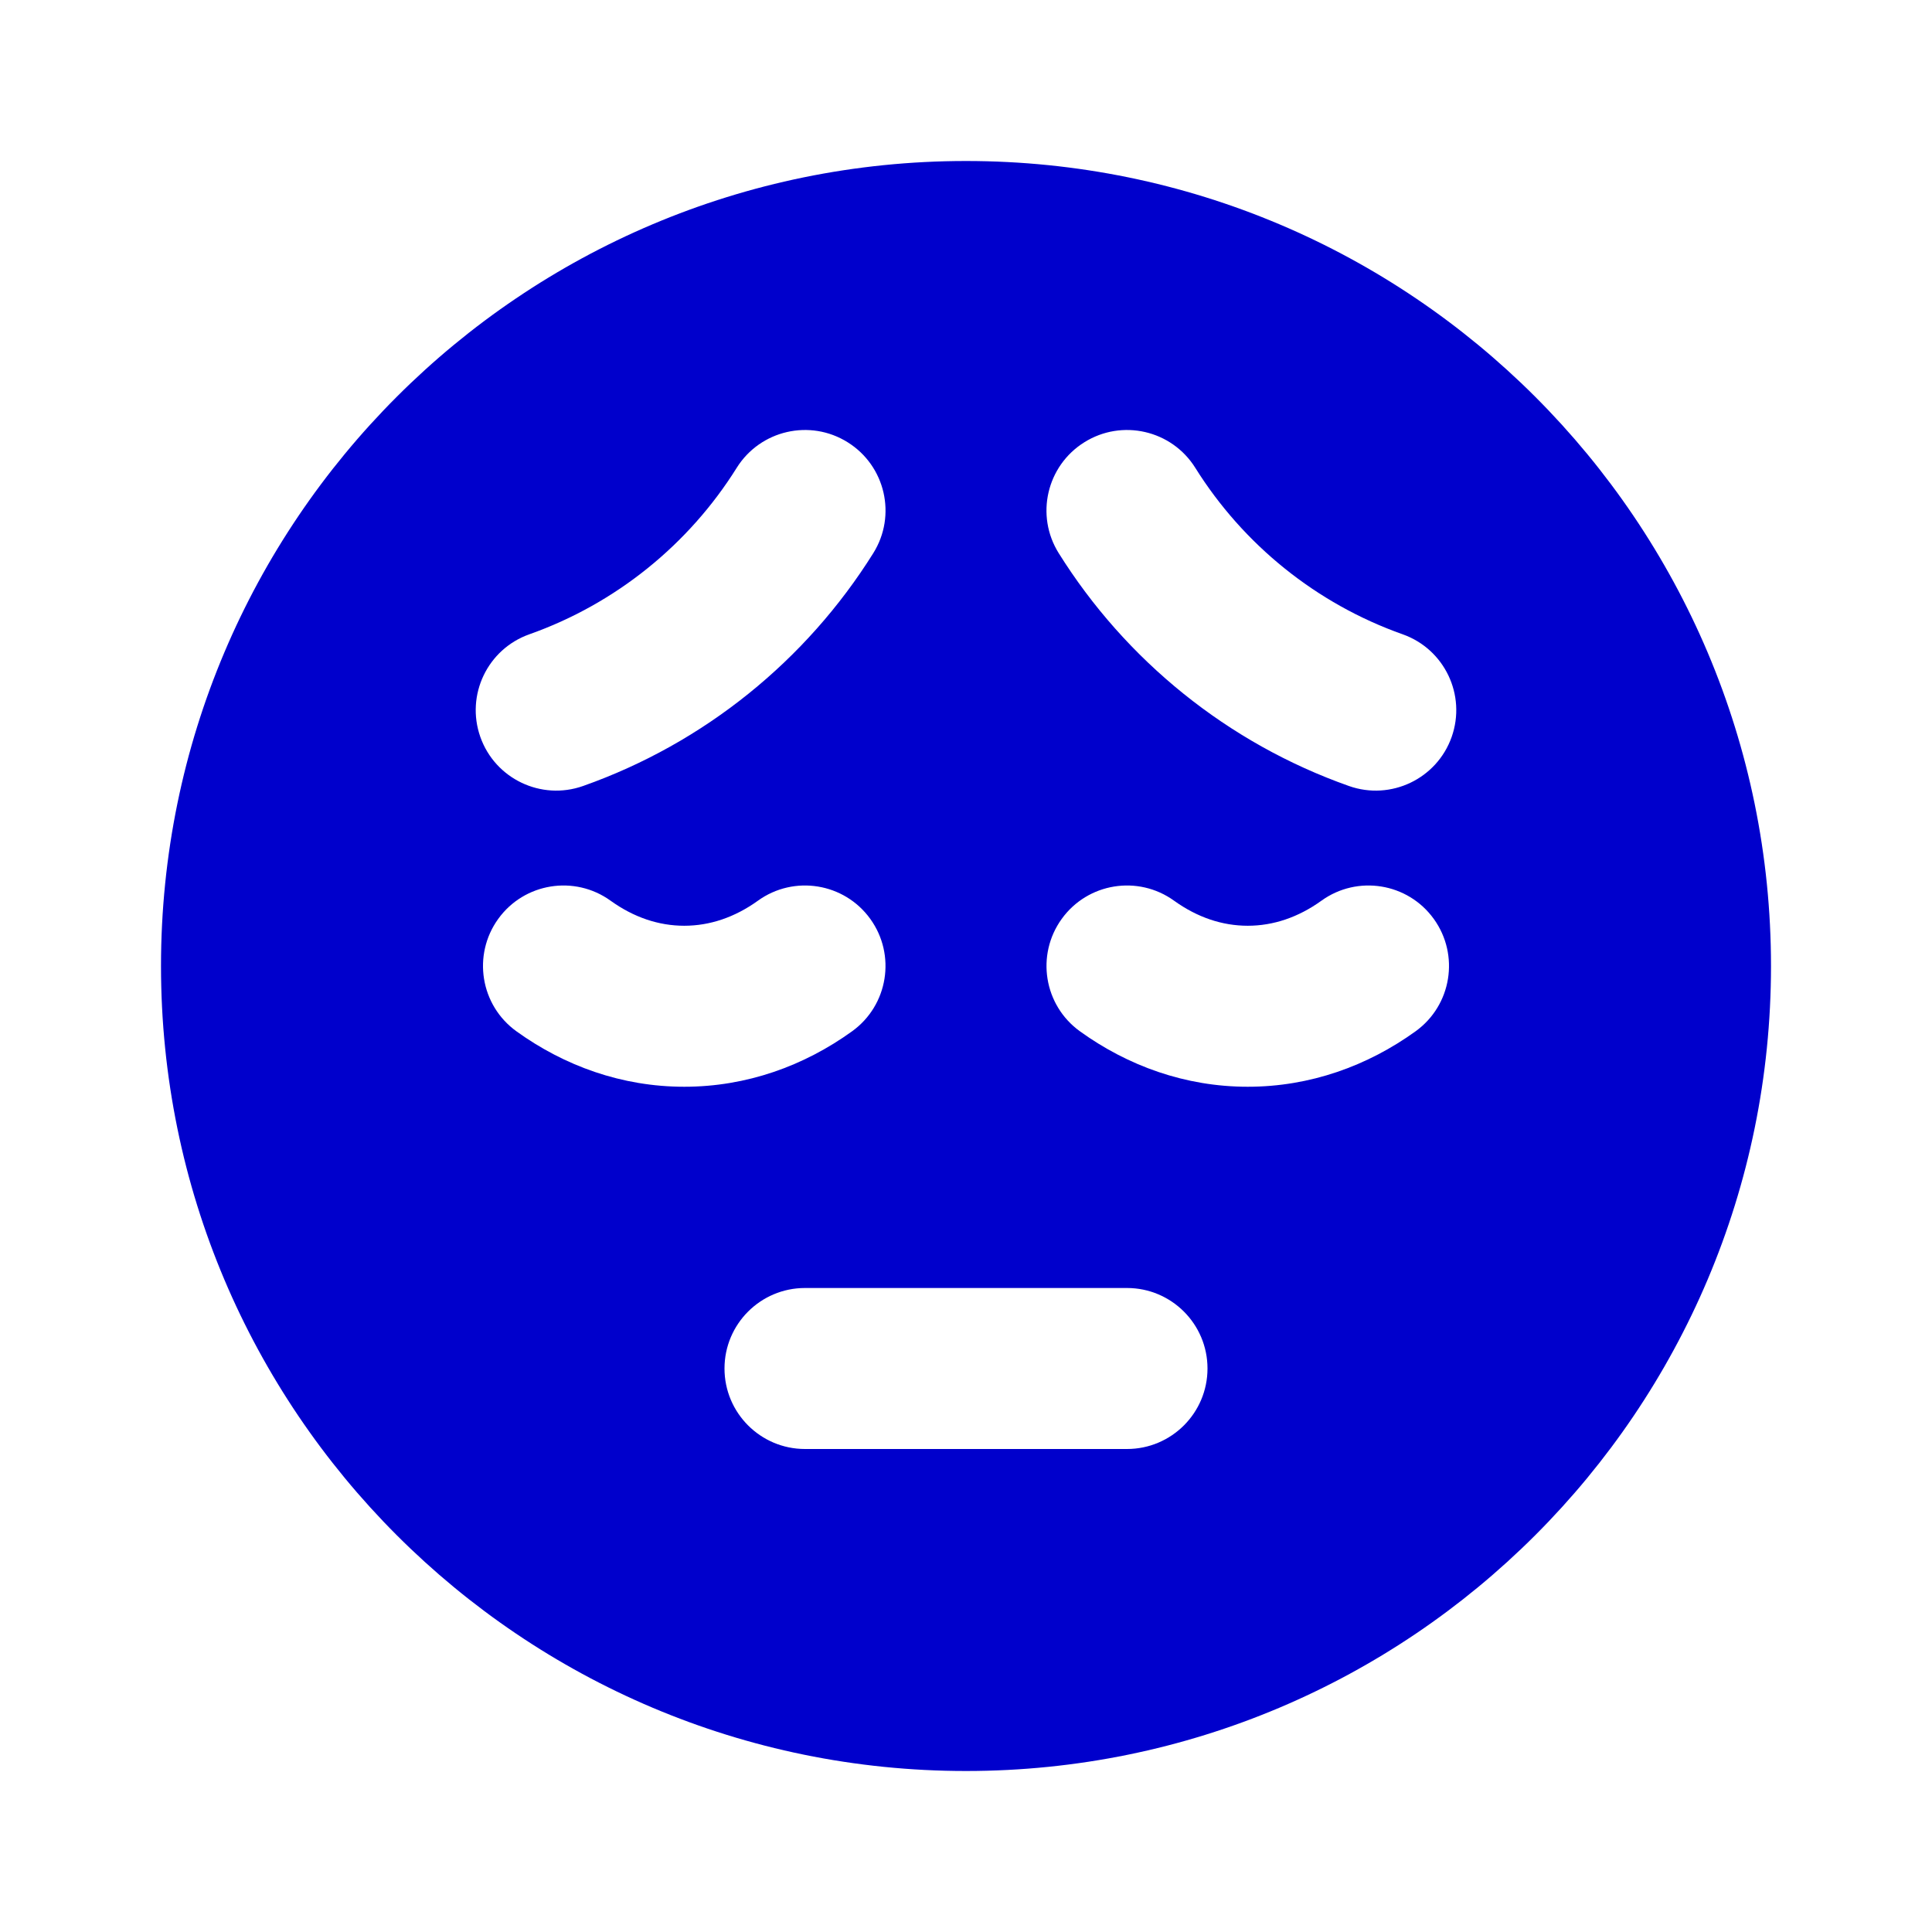 <svg width="24" height="24" viewBox="0 0 24 24" fill="none" xmlns="http://www.w3.org/2000/svg">
<path fill-rule="evenodd" clip-rule="evenodd" d="M2 12C2 6.477 6.477 2 12 2C17.523 2 22 6.477 22 12C22 17.523 17.523 22 12 22C6.477 22 2 17.523 2 12ZM6.577 7.879C6.056 8.063 5.783 8.634 5.967 9.155C6.151 9.675 6.723 9.948 7.243 9.764C8.749 9.232 10.016 8.202 10.848 6.872C11.141 6.404 10.999 5.787 10.53 5.494C10.062 5.201 9.445 5.343 9.152 5.811C8.557 6.763 7.65 7.499 6.577 7.879ZM18.033 9.155C18.217 8.634 17.944 8.063 17.423 7.879C16.35 7.499 15.443 6.763 14.848 5.811C14.555 5.343 13.938 5.201 13.47 5.494C13.001 5.787 12.859 6.404 13.152 6.872C13.984 8.202 15.251 9.232 16.757 9.764C17.277 9.948 17.849 9.675 18.033 9.155ZM14.585 11.189C14.873 11.396 15.183 11.5 15.5 11.5C15.817 11.5 16.127 11.396 16.415 11.189C16.863 10.866 17.488 10.967 17.811 11.415C18.134 11.863 18.033 12.488 17.585 12.811C16.99 13.24 16.276 13.5 15.5 13.5C14.724 13.5 14.01 13.24 13.415 12.811C12.967 12.488 12.866 11.863 13.189 11.415C13.512 10.967 14.137 10.866 14.585 11.189ZM8.5 11.5C8.183 11.5 7.873 11.396 7.585 11.189C7.137 10.866 6.512 10.967 6.189 11.415C5.866 11.863 5.967 12.488 6.415 12.811C7.01 13.24 7.724 13.5 8.5 13.5C9.276 13.5 9.99 13.24 10.585 12.811C11.033 12.488 11.134 11.863 10.811 11.415C10.488 10.967 9.863 10.866 9.415 11.189C9.127 11.396 8.817 11.5 8.5 11.5ZM10 16C9.448 16 9 16.448 9 17C9 17.552 9.448 18 10 18H14C14.552 18 15 17.552 15 17C15 16.448 14.552 16 14 16H10Z" fill="#0000CC"/>
</svg>
